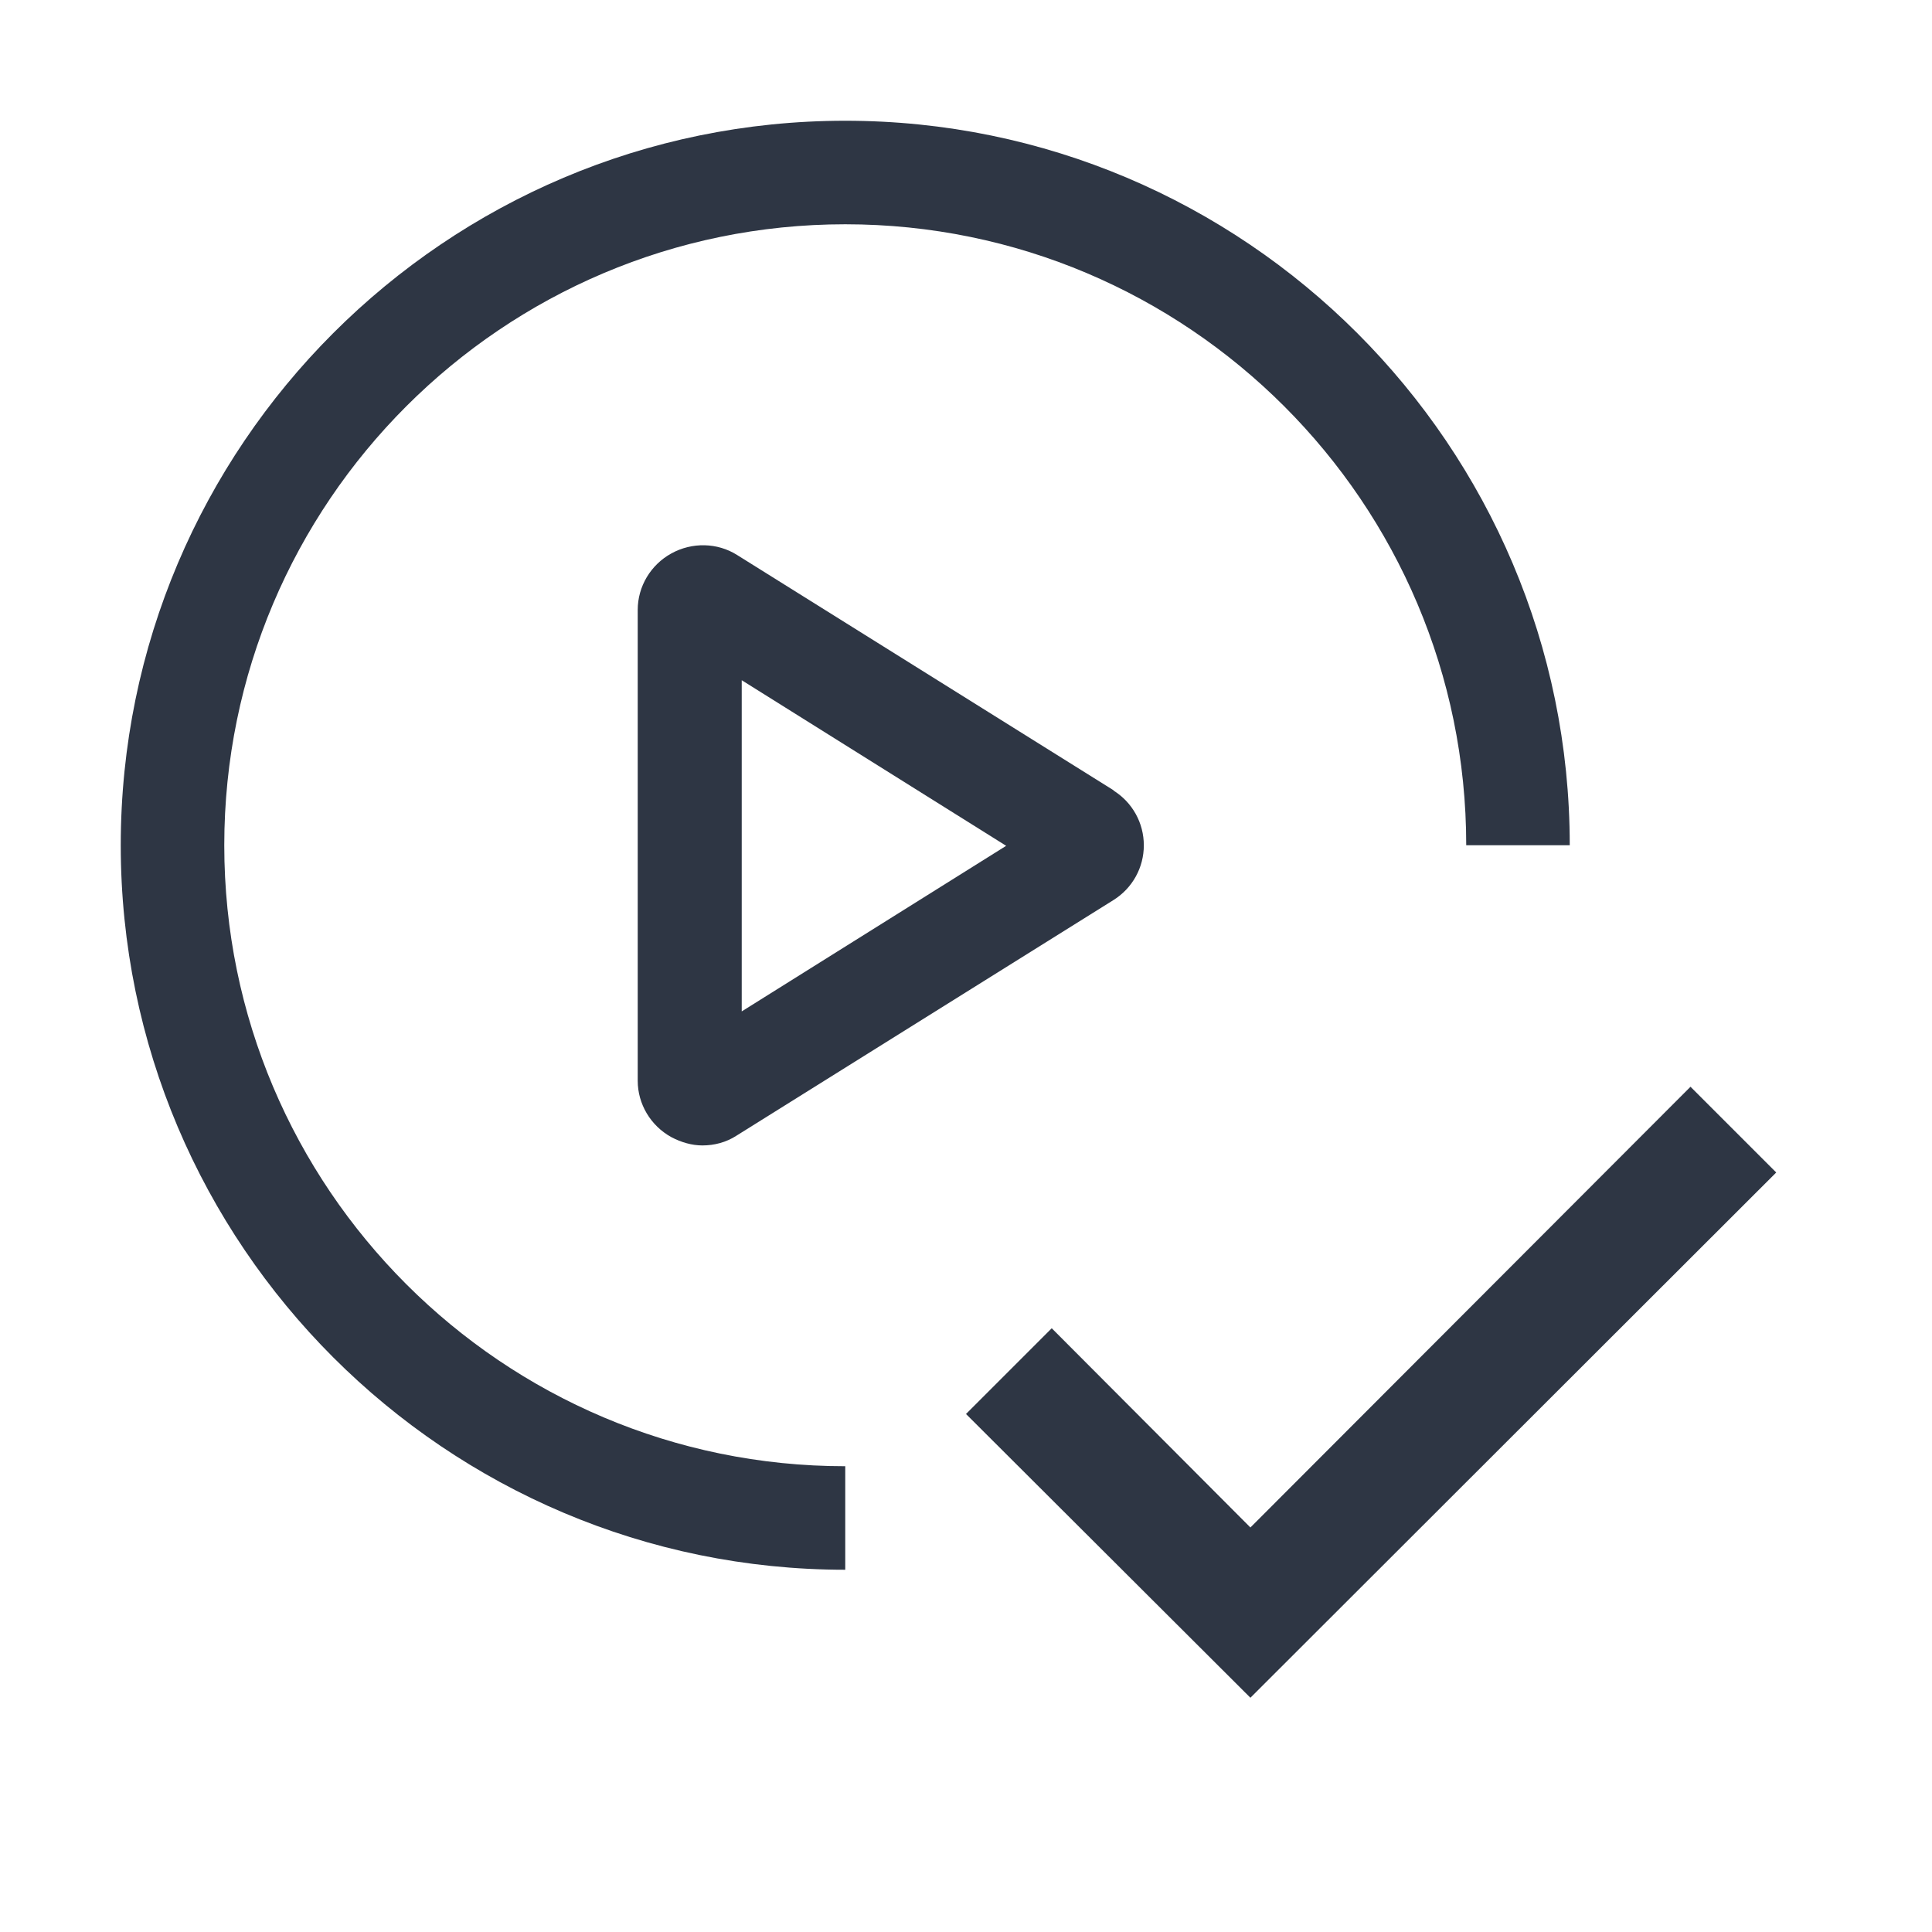 <svg width="24" height="24" viewBox="0 0 24 24" fill="none" xmlns="http://www.w3.org/2000/svg">
<path d="M10.5 1.5C5.537 1.5 1.5 5.537 1.5 10.5C1.5 15.463 5.537 19.5 10.5 19.5V18.214C6.244 18.214 2.786 14.756 2.786 10.5C2.786 6.244 6.244 2.786 10.5 2.786C14.756 2.786 18.214 6.244 18.214 10.5H19.5C19.5 5.537 15.463 1.5 10.5 1.5Z" fill="#0A1324" fill-opacity="0.85"/>
<path fill-rule="evenodd" clip-rule="evenodd" d="M9.156 6.894L13.836 9.819H13.83C14.068 9.967 14.209 10.224 14.209 10.501C14.209 10.777 14.068 11.034 13.83 11.182L9.15 14.107C9.021 14.191 8.873 14.229 8.725 14.229C8.597 14.229 8.462 14.191 8.34 14.126C8.083 13.985 7.922 13.715 7.922 13.426V7.576C7.922 7.286 8.083 7.016 8.34 6.875C8.597 6.733 8.912 6.74 9.156 6.894ZM9.214 8.45V12.564L12.499 10.507L9.214 8.45Z" fill="#0A1324" fill-opacity="0.85"/>
<path d="M12 17.565L15.533 21.09L22.065 14.565L21 13.5L15.533 18.975L13.065 16.5L12 17.565Z" fill="#0A1324" fill-opacity="0.85"/>
</svg>
